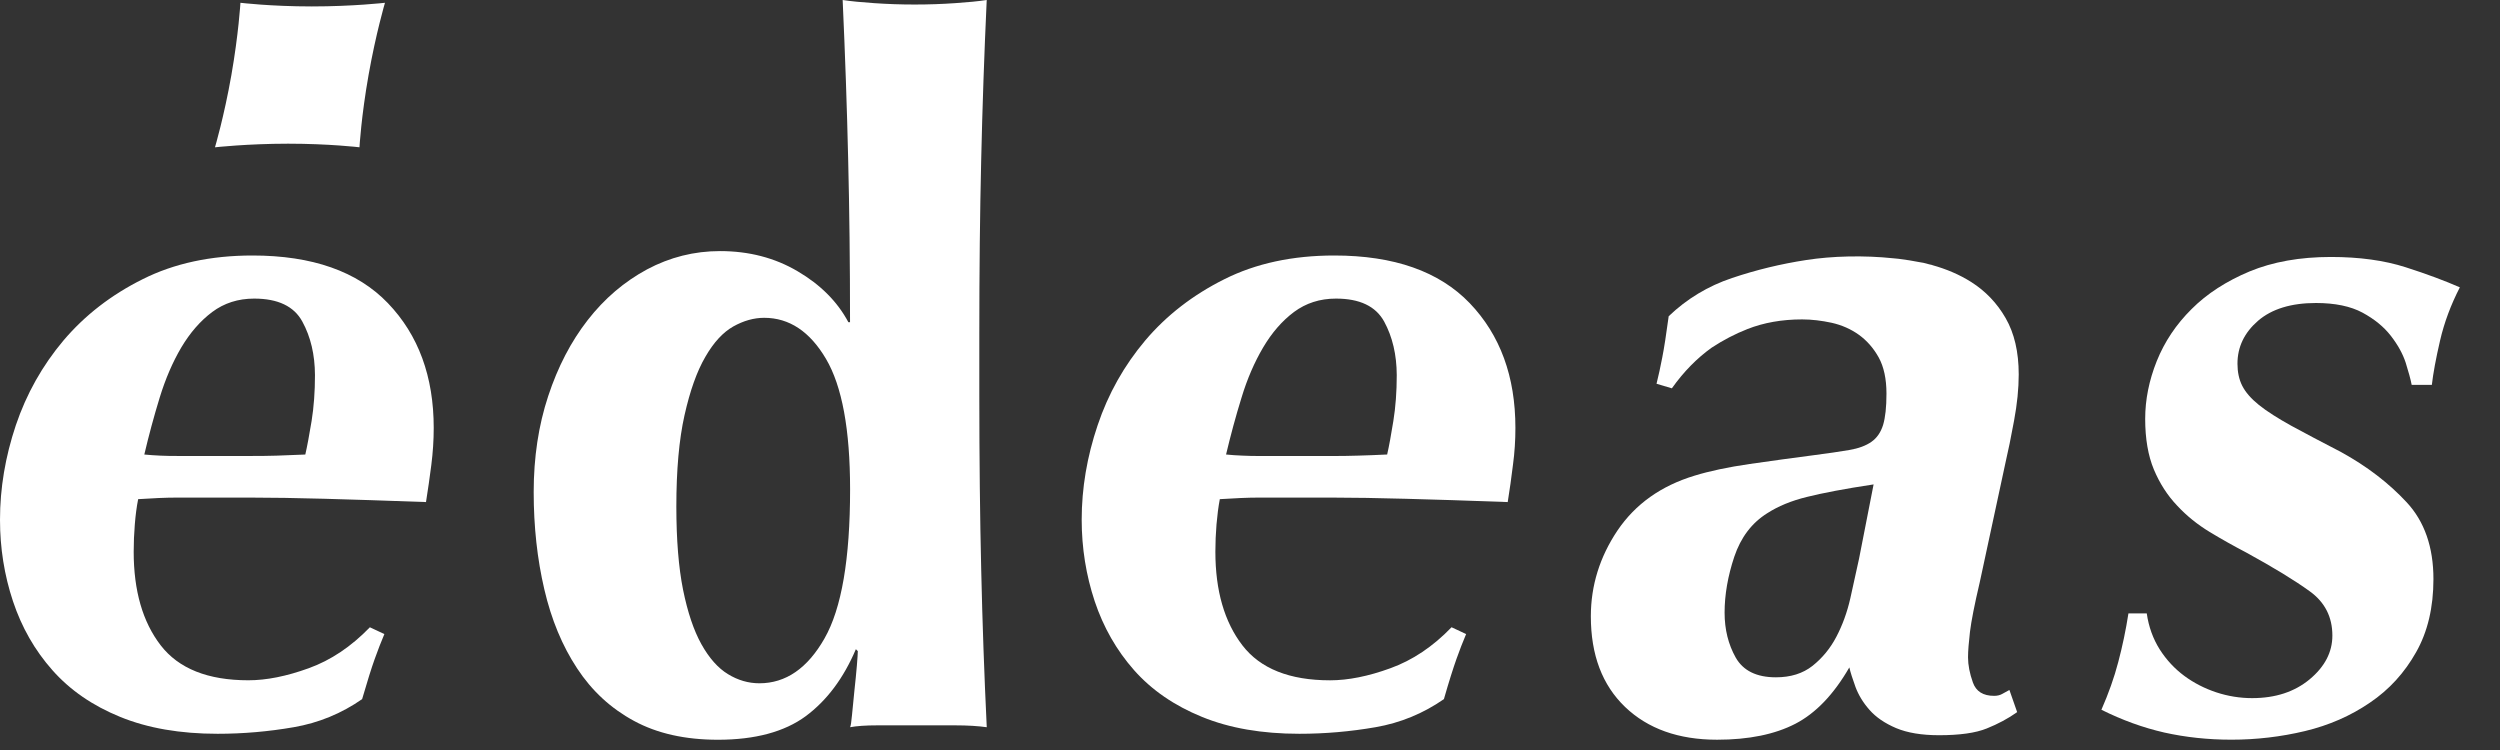 <?xml version="1.0" encoding="utf-8"?>
<!-- Generator: Adobe Illustrator 15.1.0, SVG Export Plug-In . SVG Version: 6.00 Build 0)  -->
<!DOCTYPE svg PUBLIC "-//W3C//DTD SVG 1.1//EN" "http://www.w3.org/Graphics/SVG/1.1/DTD/svg11.dtd">
<svg version="1.1" id="Layer_1" xmlns="http://www.w3.org/2000/svg" xmlns:xlink="http://www.w3.org/1999/xlink" x="0px" y="0px"
	 width="80px" height="24px" viewBox="0 0 80 24" enable-background="new 0 0 80 24" xml:space="preserve">
<rect x="0" y="0" width="80" height="24" fill="#333333" stroke="none"/>
<path fill="#FFFFFF" d="M11.989,21.092c-0.103,0.289-0.237,0.713-0.401,1.28c-0.658,0.458-1.39,0.761-2.191,0.899
	c-0.803,0.139-1.614,0.21-2.435,0.21c-1.194,0-2.231-0.179-3.116-0.54c-0.883-0.36-1.605-0.857-2.169-1.495
	c-0.565-0.636-0.985-1.375-1.262-2.207C0.138,18.406,0,17.536,0,16.631c0-1.007,0.169-2.016,0.506-3.021
	c0.34-1.007,0.85-1.913,1.527-2.717c0.68-0.801,1.521-1.455,2.531-1.958C5.571,8.429,6.743,8.176,8.08,8.176
	c1.911,0,3.357,0.508,4.333,1.525c0.978,1.019,1.466,2.35,1.466,3.991c0,0.391-0.026,0.786-0.077,1.189
	c-0.051,0.399-0.108,0.794-0.17,1.185c-1.293-0.046-2.383-0.083-3.265-0.106c-0.882-0.024-1.665-0.037-2.341-0.037h-1.42
	c-0.268,0-0.585,0-0.957,0c-0.347,0-0.758,0.019-1.228,0.05c-0.049,0.247-0.084,0.517-0.107,0.809
	c-0.024,0.292-0.036,0.583-0.036,0.871c0,1.25,0.287,2.248,0.863,2.996c0.576,0.747,1.513,1.12,2.807,1.12
	c0.577,0,1.219-0.128,1.929-0.385c0.71-0.256,1.361-0.693,1.959-1.311L12.3,20.29C12.194,20.537,12.093,20.804,11.989,21.092z
	 M9.675,10.291C9.409,9.8,8.893,9.555,8.133,9.555c-0.515,0-0.962,0.145-1.342,0.429c-0.381,0.285-0.71,0.665-0.988,1.132
	c-0.278,0.47-0.508,1.006-0.693,1.607c-0.185,0.603-0.349,1.211-0.492,1.822c0.164,0.017,0.339,0.026,0.524,0.036
	c0.185,0.009,0.359,0.01,0.525,0.01h1.14h1.266c0.226,0,0.482-0.001,0.771-0.01c0.287-0.01,0.594-0.02,0.926-0.036
	c0.061-0.266,0.126-0.621,0.201-1.072c0.072-0.449,0.108-0.94,0.108-1.47C10.076,11.352,9.943,10.781,9.675,10.291z"/>
<path fill="#FFFFFF" d="M31.399,18.244c0.038,1.687,0.097,3.362,0.177,5.027c-0.268-0.038-0.606-0.06-1.016-0.06
	c-0.413,0-0.841,0-1.295,0c-0.41,0-0.804,0-1.185,0c-0.38,0-0.671,0.021-0.877,0.06c0.021-0.038,0.042-0.171,0.062-0.399
	c0.02-0.226,0.046-0.481,0.076-0.771c0.032-0.287,0.057-0.555,0.079-0.802c0.02-0.247,0.03-0.403,0.03-0.463l-0.062-0.062
	c-0.392,0.924-0.926,1.64-1.605,2.144c-0.679,0.499-1.616,0.754-2.81,0.754c-1.048,0-1.944-0.201-2.685-0.603
	c-0.741-0.401-1.348-0.96-1.821-1.682c-0.474-0.718-0.824-1.561-1.049-2.529c-0.226-0.966-0.34-2.004-0.34-3.113
	s0.154-2.132,0.464-3.069c0.308-0.936,0.73-1.748,1.265-2.434c0.537-0.69,1.17-1.229,1.899-1.622c0.732-0.39,1.51-0.585,2.334-0.585
	c0.927,0,1.755,0.215,2.485,0.646c0.732,0.43,1.273,0.973,1.623,1.63h0.053c0-1.852-0.02-3.596-0.06-5.232
	C27.103,3.442,27.044,1.749,26.965,0c0.266,0.041,0.604,0.073,1.012,0.101c0.412,0.028,0.84,0.044,1.292,0.044
	c0.451,0,0.882-0.016,1.291-0.044c0.411-0.028,0.749-0.06,1.015-0.101c-0.08,1.729-0.139,3.438-0.177,5.125
	c-0.04,1.688-0.06,3.54-0.06,5.556v2.004C31.339,14.704,31.359,16.558,31.399,18.244z M21.858,18.873
	c0.146,0.718,0.34,1.299,0.587,1.742c0.248,0.444,0.531,0.764,0.851,0.958c0.318,0.195,0.655,0.292,1.004,0.292
	c0.845,0,1.54-0.479,2.084-1.435c0.547-0.957,0.819-2.546,0.819-4.769c0-1.912-0.257-3.306-0.772-4.178
	c-0.515-0.874-1.173-1.313-1.978-1.313c-0.328,0-0.657,0.092-0.988,0.277c-0.33,0.187-0.629,0.51-0.895,0.974
	c-0.27,0.462-0.49,1.085-0.665,1.864c-0.176,0.782-0.262,1.759-0.262,2.931C21.644,17.268,21.714,18.154,21.858,18.873z"/>
<path fill="#FFFFFF" d="M46.605,21.092c-0.102,0.289-0.238,0.713-0.4,1.28c-0.66,0.458-1.391,0.761-2.191,0.899
	c-0.8,0.139-1.612,0.21-2.435,0.21c-1.194,0-2.231-0.179-3.114-0.54c-0.884-0.36-1.609-0.857-2.174-1.495
	c-0.562-0.636-0.983-1.375-1.261-2.207c-0.276-0.833-0.416-1.703-0.416-2.609c0-1.007,0.17-2.016,0.51-3.021
	c0.338-1.007,0.847-1.912,1.526-2.717c0.679-0.801,1.523-1.455,2.529-1.957c1.008-0.506,2.182-0.759,3.518-0.759
	c1.91,0,3.357,0.508,4.334,1.525c0.976,1.019,1.462,2.349,1.462,3.991c0,0.392-0.024,0.785-0.079,1.19
	c-0.049,0.399-0.104,0.794-0.167,1.184c-1.294-0.047-2.381-0.083-3.265-0.105c-0.884-0.024-1.666-0.038-2.344-0.038h-1.415
	c-0.268,0-0.589,0-0.955,0c-0.348,0-0.76,0.02-1.234,0.05c-0.047,0.248-0.081,0.518-0.106,0.81
	c-0.024,0.292-0.036,0.583-0.036,0.871c0,1.249,0.289,2.247,0.864,2.996c0.573,0.746,1.51,1.12,2.807,1.12
	c0.574,0,1.221-0.128,1.928-0.386c0.71-0.256,1.362-0.693,1.959-1.312l0.466,0.218C46.812,20.537,46.706,20.804,46.605,21.092z
	 M44.294,10.291c-0.27-0.491-0.782-0.736-1.544-0.736c-0.515,0-0.961,0.146-1.343,0.429c-0.382,0.286-0.709,0.665-0.985,1.132
	c-0.277,0.469-0.512,1.007-0.693,1.608c-0.187,0.602-0.35,1.209-0.495,1.82c0.165,0.02,0.338,0.026,0.524,0.036
	c0.185,0.009,0.359,0.012,0.523,0.012h1.145h1.263c0.227,0,0.482-0.003,0.77-0.012c0.29-0.01,0.597-0.018,0.93-0.036
	c0.061-0.265,0.125-0.621,0.198-1.071c0.072-0.448,0.109-0.939,0.109-1.469C44.693,11.352,44.56,10.781,44.294,10.291z"/>
<path fill="#FFFFFF" d="M76.983,11.609c-0.095-0.29-0.252-0.574-0.477-0.864c-0.225-0.29-0.527-0.535-0.905-0.74
	c-0.379-0.204-0.876-0.309-1.49-0.309c-0.797,0-1.414,0.191-1.854,0.569c-0.44,0.382-0.658,0.838-0.658,1.373
	c0,0.266,0.049,0.503,0.152,0.706c0.104,0.207,0.283,0.413,0.537,0.617c0.256,0.205,0.601,0.423,1.029,0.661
	c0.433,0.236,0.966,0.517,1.603,0.847c0.817,0.45,1.517,0.984,2.09,1.601c0.573,0.614,0.86,1.436,0.86,2.461
	c0,0.904-0.184,1.686-0.555,2.34c-0.369,0.656-0.86,1.197-1.479,1.615c-0.614,0.42-1.306,0.723-2.076,0.908
	c-0.771,0.184-1.557,0.276-2.356,0.276c-0.749,0-1.463-0.077-2.147-0.229c-0.685-0.157-1.351-0.399-2.012-0.729
	c0.226-0.517,0.408-1.022,0.539-1.526c0.134-0.507,0.243-1.024,0.326-1.558h0.586c0.062,0.431,0.202,0.816,0.416,1.155
	c0.217,0.339,0.481,0.62,0.788,0.847c0.31,0.229,0.653,0.402,1.021,0.525c0.374,0.123,0.758,0.185,1.147,0.185
	c0.743,0,1.356-0.2,1.84-0.601c0.483-0.403,0.728-0.868,0.728-1.401c0-0.596-0.241-1.069-0.726-1.418
	c-0.483-0.35-1.158-0.761-2.021-1.234c-0.392-0.205-0.786-0.425-1.176-0.661c-0.389-0.236-0.742-0.518-1.048-0.849
	c-0.311-0.327-0.557-0.712-0.742-1.154c-0.184-0.443-0.277-0.982-0.277-1.618c0-0.619,0.124-1.232,0.37-1.849
	c0.249-0.618,0.618-1.173,1.116-1.666c0.492-0.493,1.114-0.893,1.854-1.203c0.743-0.307,1.608-0.463,2.602-0.463
	c0.913,0,1.711,0.11,2.393,0.329c0.685,0.219,1.257,0.434,1.734,0.643c-0.289,0.561-0.5,1.127-0.633,1.703
	c-0.134,0.576-0.221,1.051-0.263,1.418h-0.645C77.139,12.134,77.073,11.899,76.983,11.609z"/>
<path fill="#FFFFFF" d="M6.879,4.714c0,0,0.292-0.985,0.524-2.305c0.232-1.322,0.291-2.32,0.291-2.32s0.966,0.117,2.284,0.117
	c1.323,0,2.341-0.117,2.341-0.117s-0.291,0.987-0.524,2.306c-0.235,1.322-0.292,2.318-0.292,2.318s-0.964-0.115-2.284-0.115
	C7.896,4.599,6.879,4.714,6.879,4.714z"/>
<path fill="#FFFFFF" d="M64.072,22.205c-0.071,0.041-0.16,0.062-0.261,0.062c-0.351,0-0.578-0.142-0.679-0.429
	c-0.103-0.29-0.155-0.556-0.155-0.804c0-0.205,0.023-0.477,0.062-0.816c0.041-0.339,0.144-0.868,0.313-1.585l0.828-3.848
	c0.082-0.35,0.172-0.793,0.27-1.324c0.099-0.535,0.149-1.024,0.149-1.479c0-0.719-0.14-1.32-0.419-1.803
	c-0.276-0.482-0.646-0.865-1.099-1.153c-0.377-0.239-0.795-0.416-1.249-0.542l0.002-0.003c-0.031-0.007-0.065-0.014-0.103-0.023
	c-0.061-0.016-0.121-0.036-0.183-0.048c-0.035-0.007-0.072-0.009-0.106-0.018c-0.224-0.044-0.45-0.081-0.685-0.11
	c-0.051-0.005-0.104-0.01-0.154-0.015c-0.967-0.103-1.982-0.074-2.799,0.053c-0.812,0.124-1.605,0.316-2.378,0.576
	c-0.77,0.258-1.447,0.667-2.028,1.223c-0.079,0.58-0.146,1.023-0.206,1.322c-0.056,0.301-0.121,0.583-0.183,0.839l0.491,0.146
	c0.377-0.532,0.804-0.965,1.274-1.301c0.37-0.243,0.751-0.441,1.141-0.594c0.524-0.207,1.11-0.31,1.752-0.31
	c0.312,0,0.625,0.039,0.947,0.108c0.32,0.072,0.613,0.2,0.871,0.385c0.256,0.185,0.468,0.427,0.634,0.725
	c0.163,0.297,0.248,0.684,0.248,1.157c0,0.432-0.037,0.766-0.108,1.002c-0.073,0.235-0.197,0.416-0.373,0.54
	c-0.173,0.122-0.412,0.212-0.713,0.263c-0.299,0.051-0.689,0.108-1.162,0.169c-0.642,0.084-1.313,0.175-2.017,0.277
	c-0.703,0.102-1.291,0.227-1.768,0.374c-1.076,0.326-1.896,0.912-2.466,1.754c-0.567,0.845-0.853,1.76-0.853,2.747
	c0,1.235,0.364,2.198,1.096,2.901c0.729,0.697,1.709,1.048,2.944,1.048c1.015,0,1.849-0.172,2.504-0.51
	c0.654-0.339,1.228-0.939,1.728-1.804c0.037,0.164,0.104,0.37,0.197,0.627c0.095,0.253,0.241,0.499,0.447,0.731
	c0.207,0.237,0.491,0.43,0.852,0.584c0.36,0.151,0.817,0.228,1.374,0.228c0.657,0,1.169-0.071,1.527-0.216
	c0.359-0.144,0.686-0.319,0.973-0.523l-0.248-0.709C64.225,22.124,64.146,22.163,64.072,22.205z M59.489,17.881
	c-0.084,0.389-0.176,0.811-0.278,1.262c-0.103,0.455-0.254,0.865-0.448,1.235c-0.195,0.372-0.45,0.68-0.761,0.928
	c-0.309,0.245-0.701,0.368-1.172,0.368c-0.621,0-1.049-0.212-1.288-0.633c-0.236-0.42-0.355-0.898-0.355-1.436
	c0-0.575,0.104-1.171,0.31-1.789c0.209-0.619,0.558-1.081,1.052-1.391c0.352-0.227,0.773-0.401,1.271-0.523
	c0.493-0.123,1.203-0.261,2.135-0.401L59.489,17.881z"/>
</svg>
